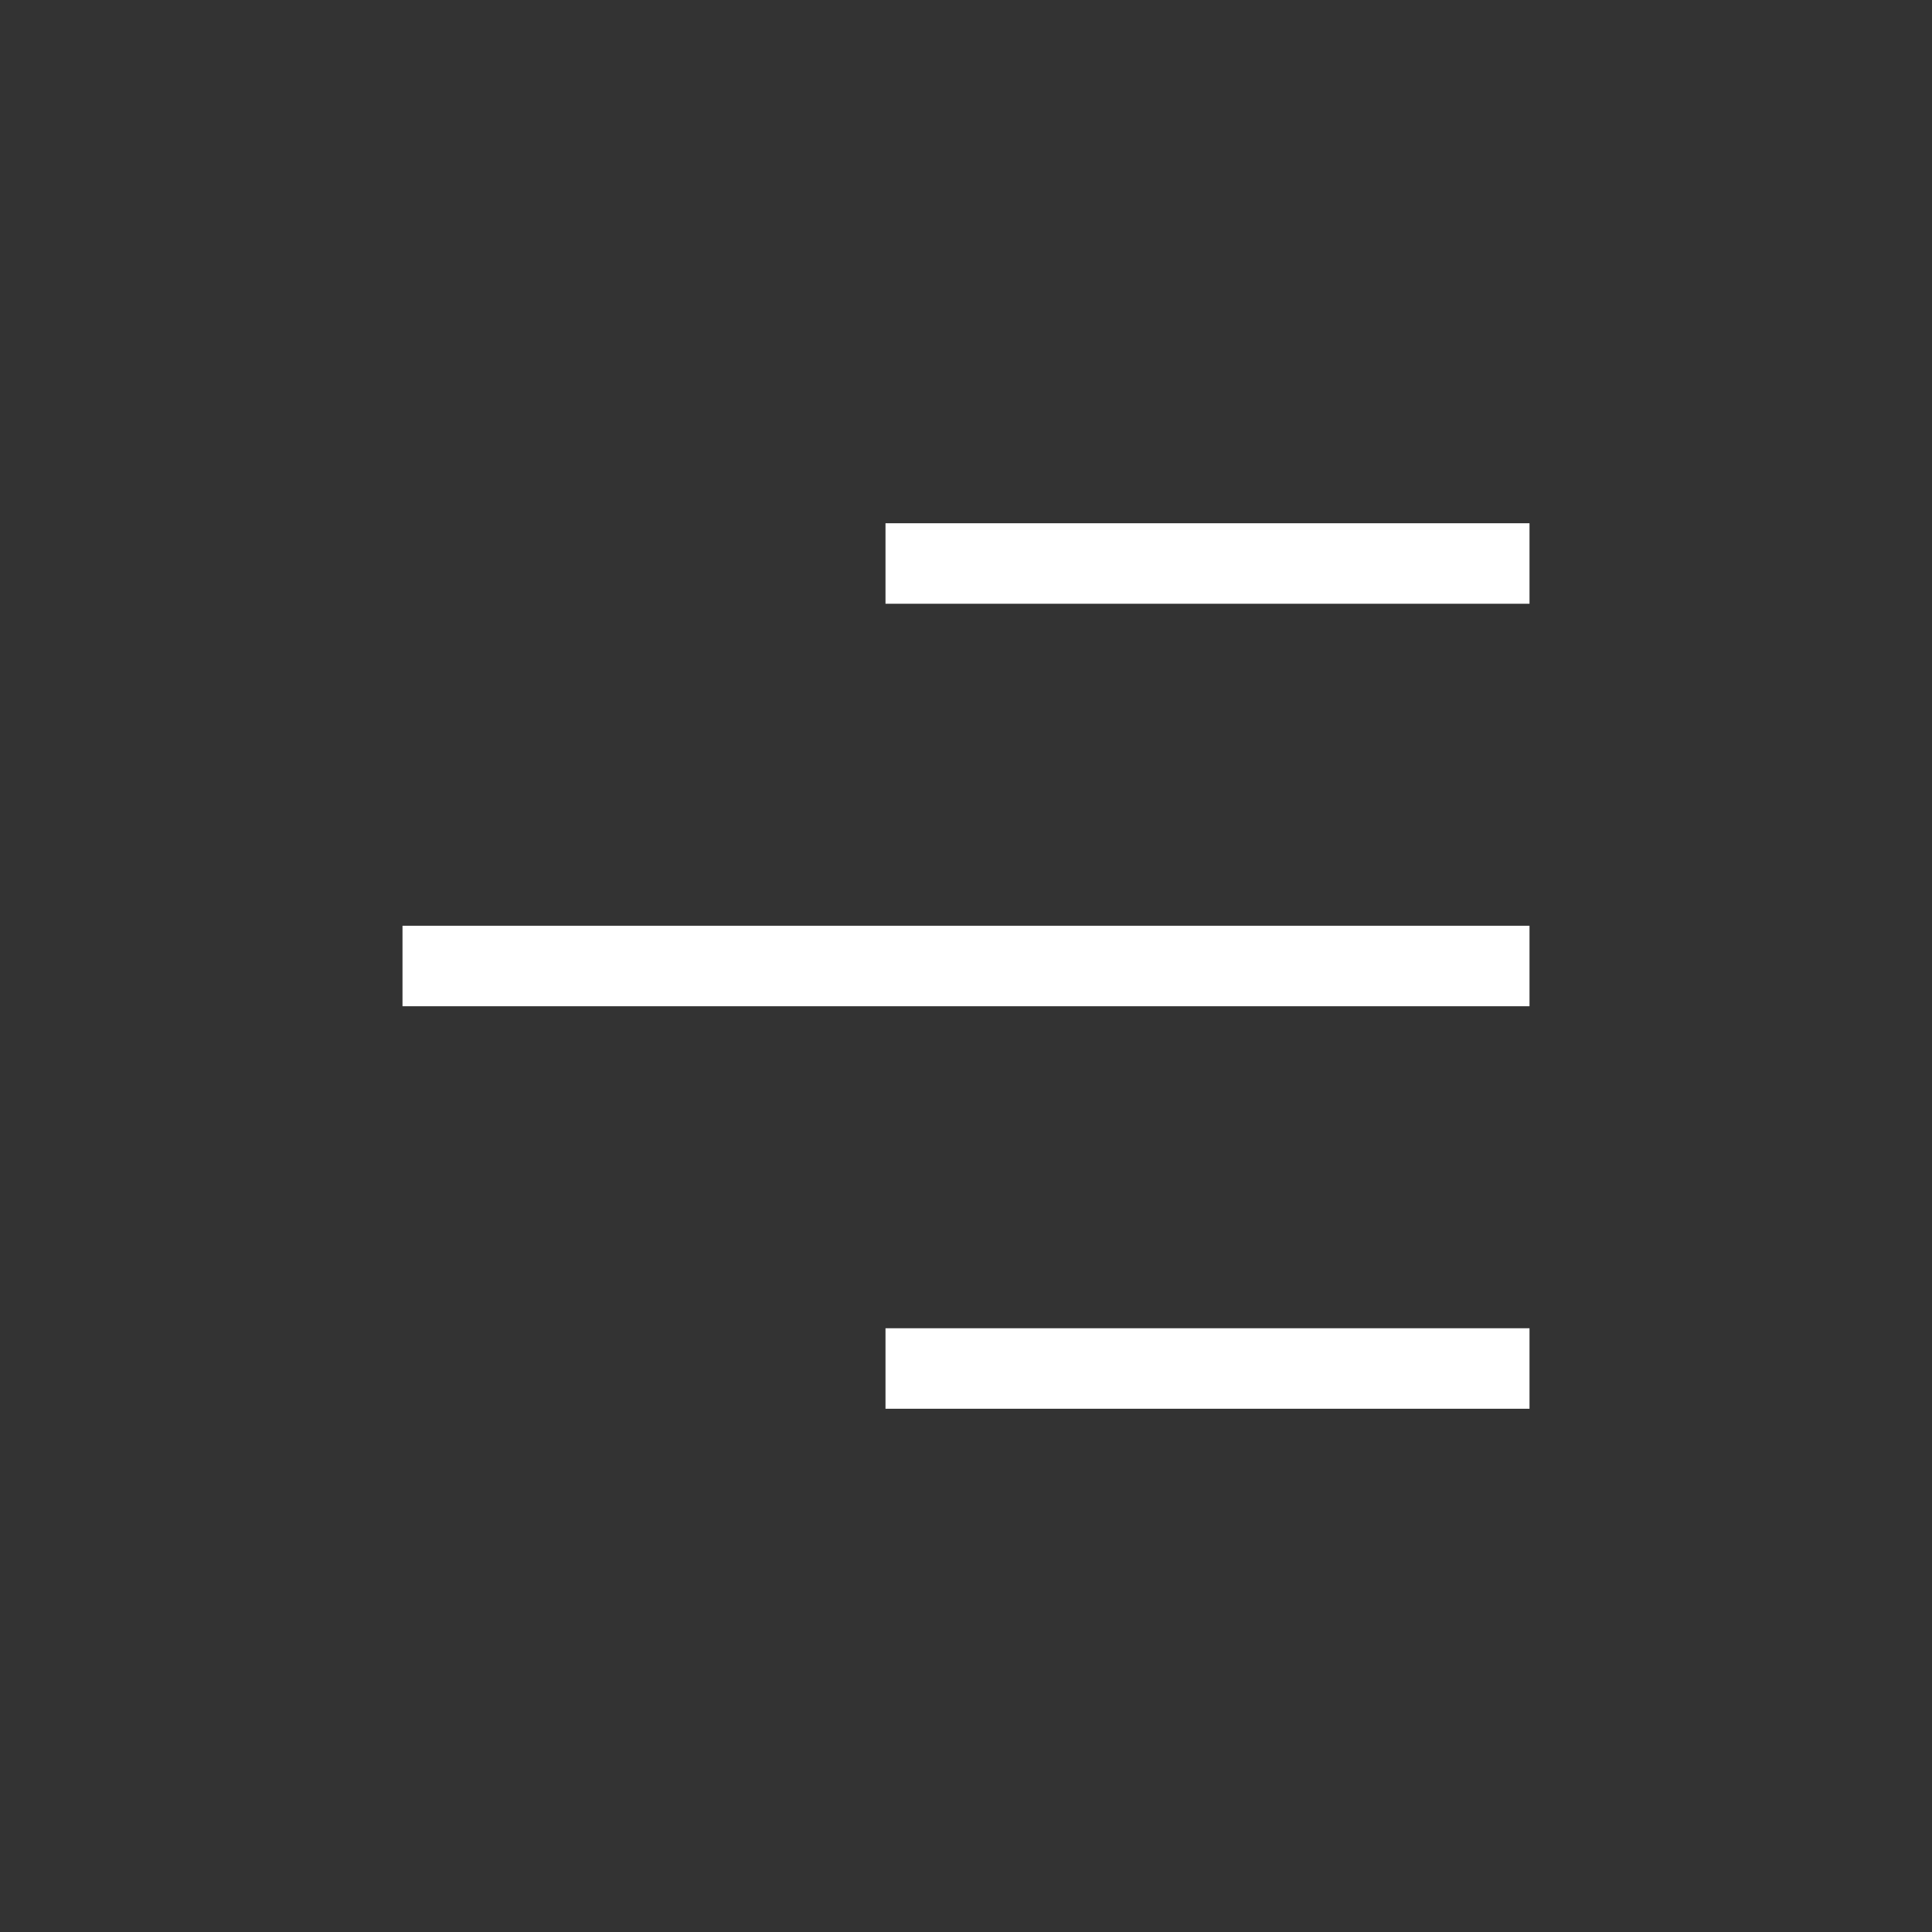 <svg xmlns="http://www.w3.org/2000/svg" width="1em" height="1em" viewBox="0 0 24 24"><rect x="0" y="0" width="24" height="24" fill="#333333" stroke="none"/><path fill="none" stroke="white" strokeLinecap="round" strokeLinejoin="round" strokeWidth="2" d="M11 17h8M5 12h14m-8-5h8"/></svg>